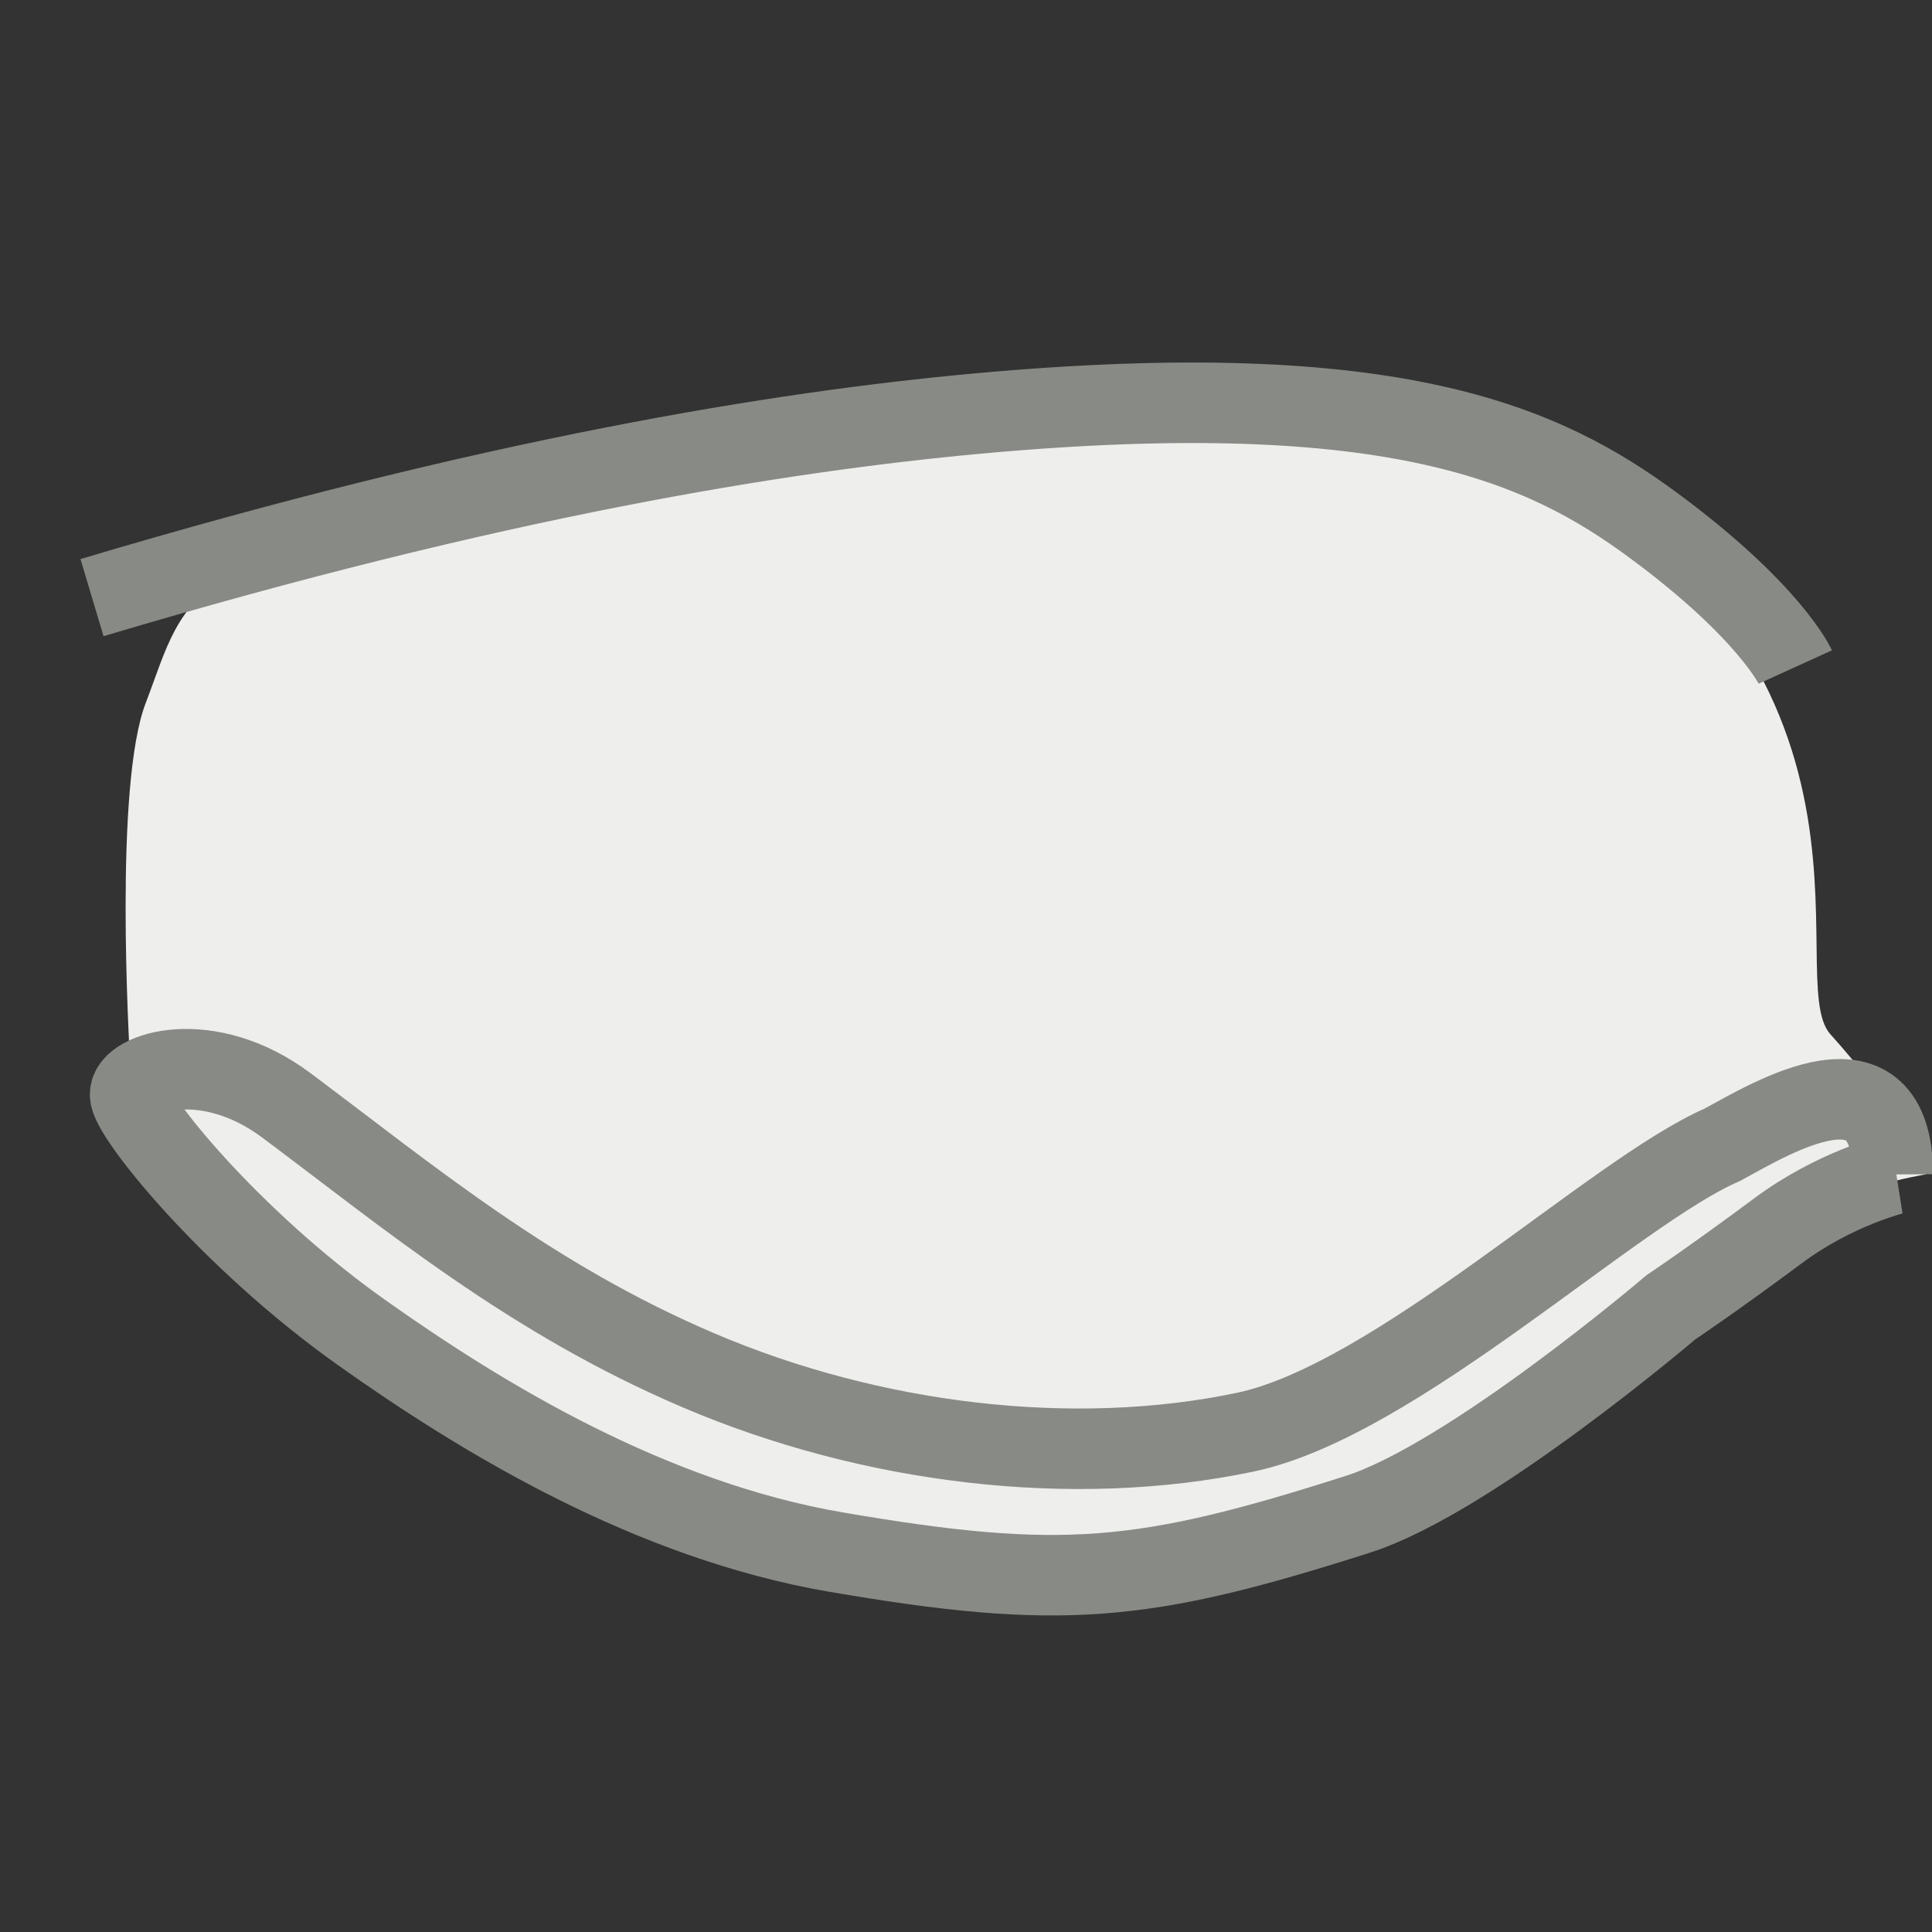 <svg height="24" viewBox="0 0 24 24" width="24" xmlns="http://www.w3.org/2000/svg"><rect x="0" y="0" width="24" height="24" fill="#333333" stroke="none"/><g transform="translate(0 -8)"><path d="m23.921 22.589s-.205-.652-1.184-1.742c-.627-.697 1.134-4.76-4.204-7.463-2.843-1.44-8.968.116-11.257.516-5.092.89-4.941 1.461-5.466 2.833-.395 1.03-.206 4.211-.193 4.489-.019.23 1.215 2.152 2.867 3.326 1.509 1.071 3.593 2.337 5.903 2.733 2.796.48 3.822.38 6.481-.47 1.399-.447 3.888-2.571 3.888-2.571s.521-.348 1.333-.952c.7-.521 1.832-.699 1.832-.699z" fill="#eeeeec" fill-rule="evenodd"/><g fill="none" stroke="#888a85"><path d="m1.143 15.424c5.006-1.495 8.554-2.062 10.993-2.286 5.222-.479 7.062.4 8.403 1.388 1.448 1.068 1.763 1.76 1.763 1.76"/><path d="m23.514 22.589c-.007-1.621-1.49-.709-2.121-.367-1.346.584-4.054 3.176-5.923 3.569-2.15.452-4.651.145-6.788-.766-2.091-.891-3.604-2.157-5.122-3.292-.983-.735-1.956-.414-1.943-.136-.019.23 1.215 1.777 2.867 2.951 1.509 1.071 3.593 2.337 5.903 2.733 2.796.48 3.822.38 6.481-.47 1.399-.447 3.888-2.571 3.888-2.571s.521-.348 1.333-.952c.7-.521 1.426-.699 1.426-.699z"/></g></g></svg>
